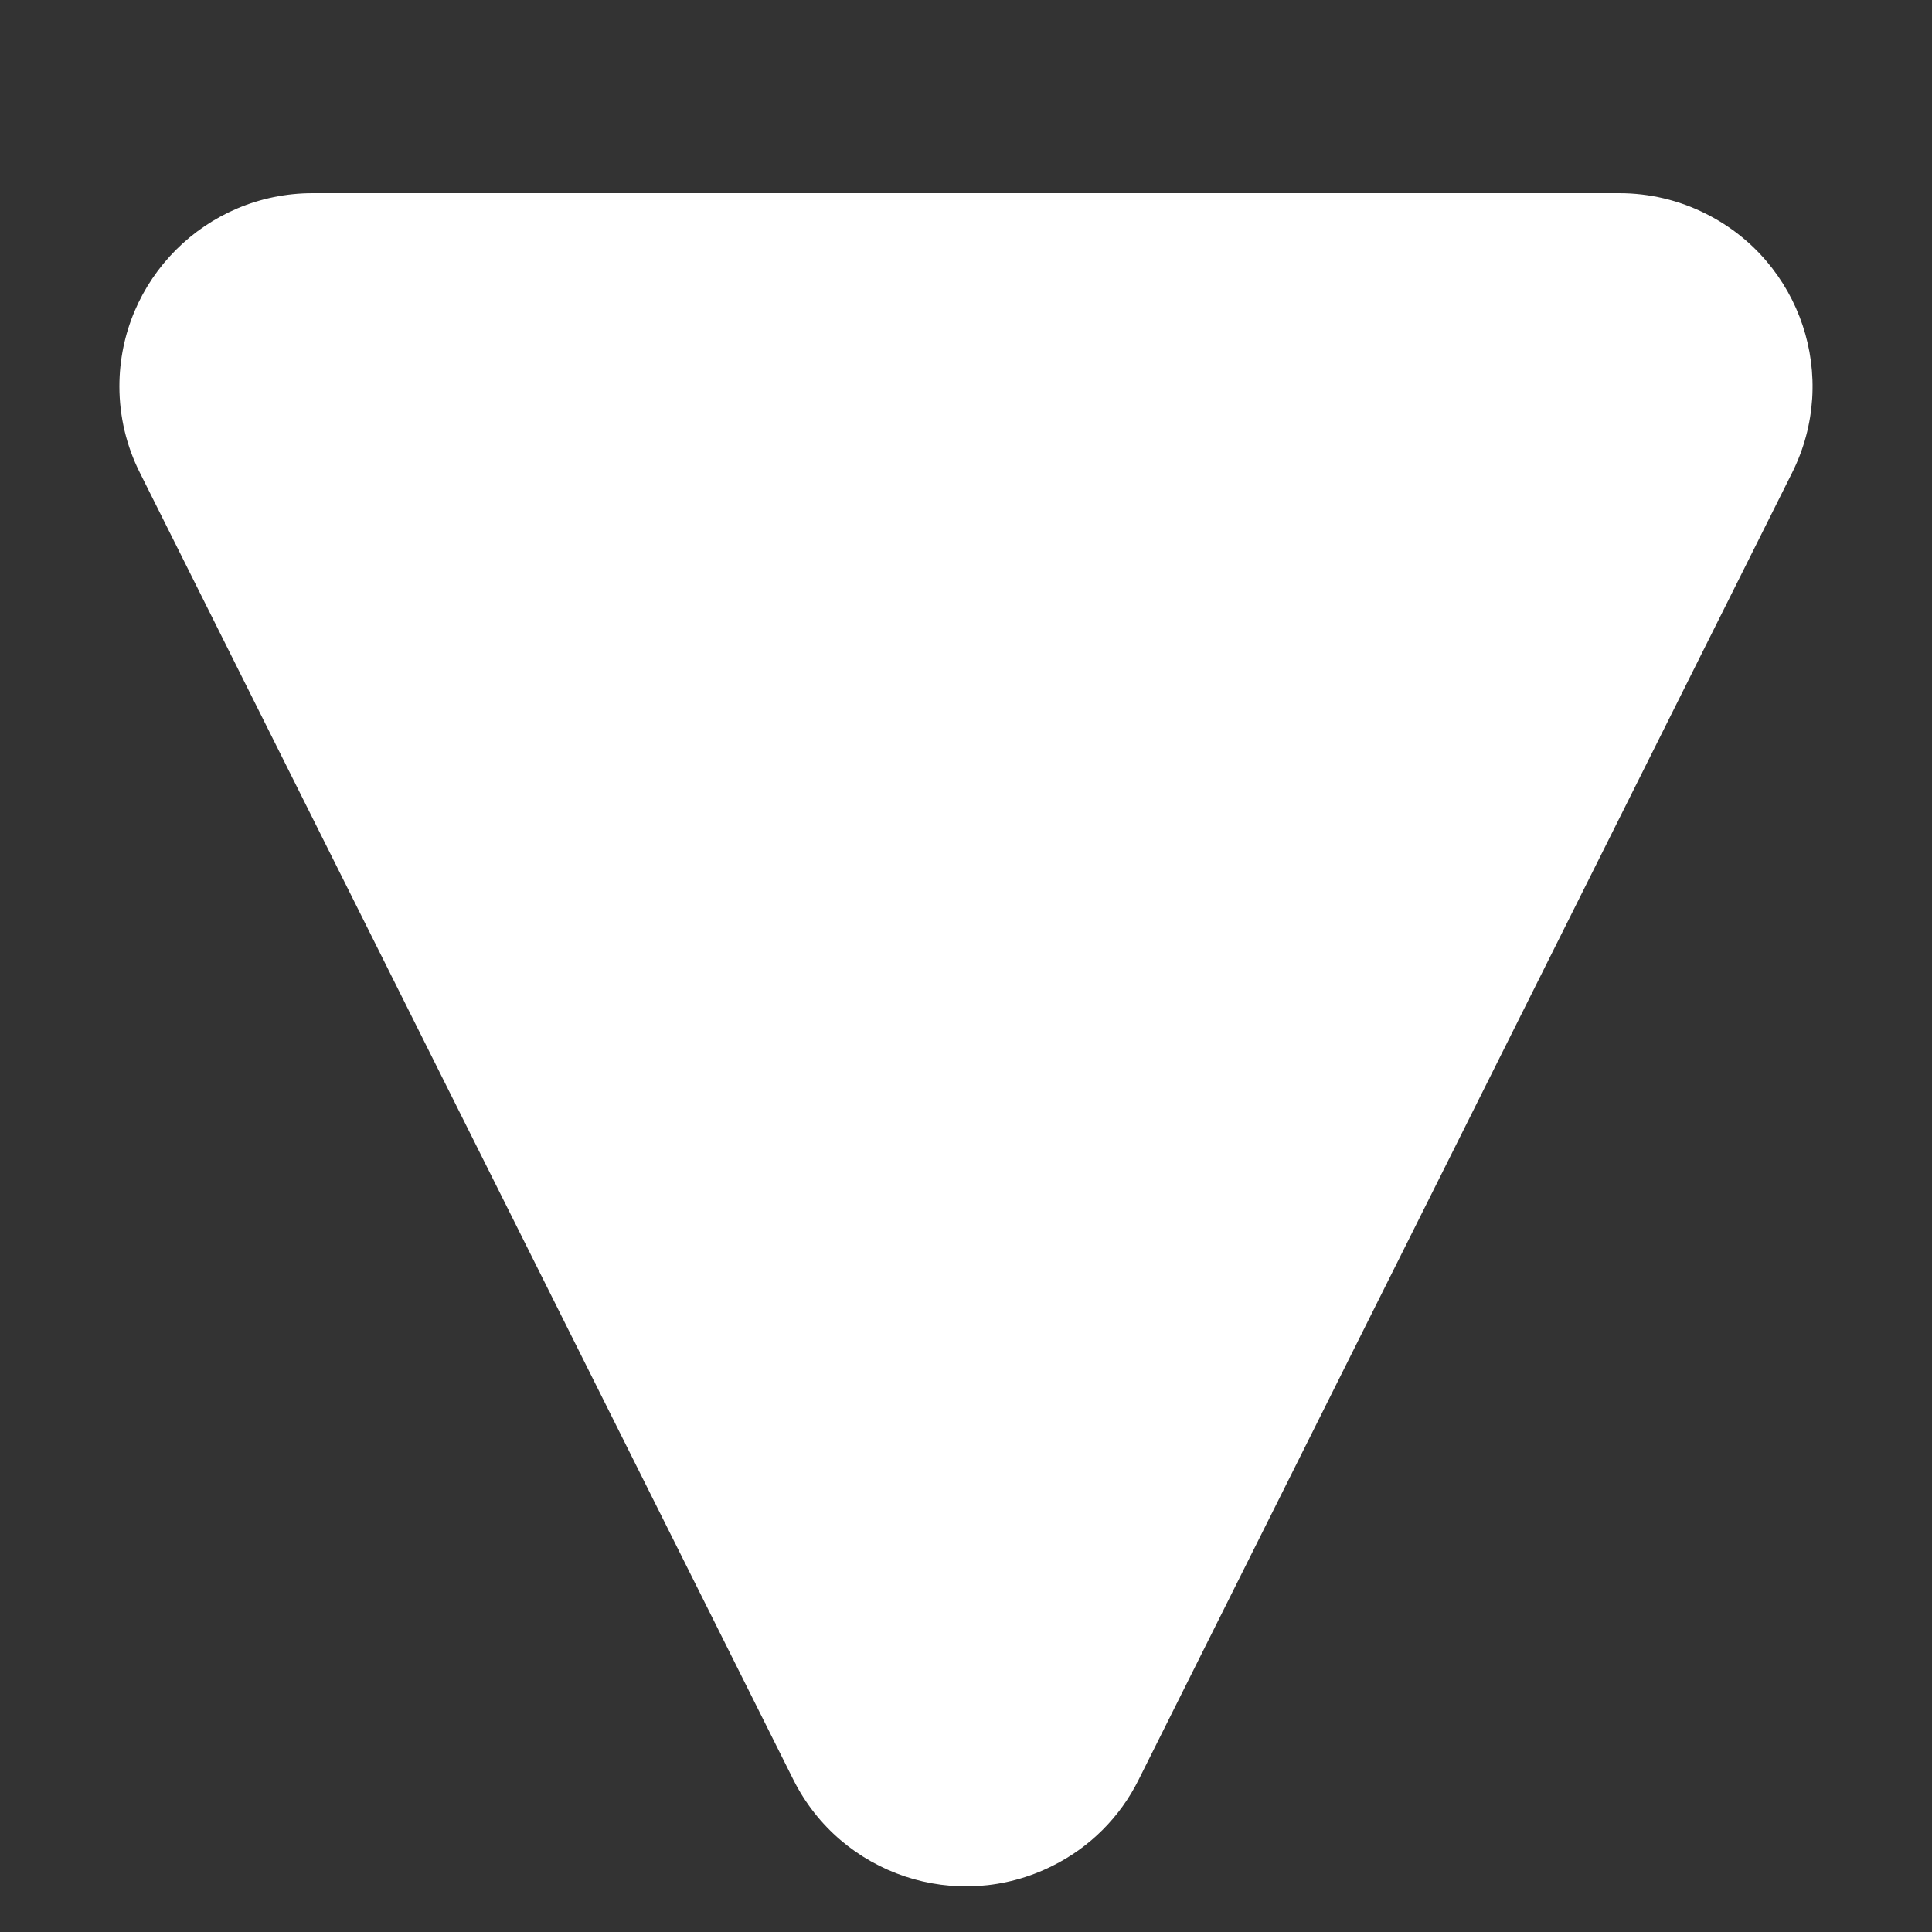 <?xml version="1.0" encoding="UTF-8"?>
<svg width="10px" height="10px" viewBox="0 0 10 10" version="1.1" xmlns="http://www.w3.org/2000/svg" xmlns:xlink="http://www.w3.org/1999/xlink">
    <rect x="0" y="0" width="10" height="10" fill="#333333" stroke="none"/>
    <title>down</title>
    <g id="down" stroke="none" stroke-width="1" fill="none" fill-rule="evenodd">
        <path d="M5.894,2.789 L9.276,9.553 C9.523,10.047 9.323,10.647 8.829,10.894 C8.69,10.964 8.537,11 8.382,11 L1.618,11 C1.066,11 0.618,10.552 0.618,10 C0.618,9.845 0.654,9.692 0.724,9.553 L4.106,2.789 C4.353,2.295 4.953,2.095 5.447,2.342 C5.641,2.438 5.798,2.595 5.894,2.789 Z" id="Triangle-Copy" fill="#FFFFFF" transform="translate(5, 6) scale(1, -1) translate(-5, -6) " ></path>
    </g>
</svg>
